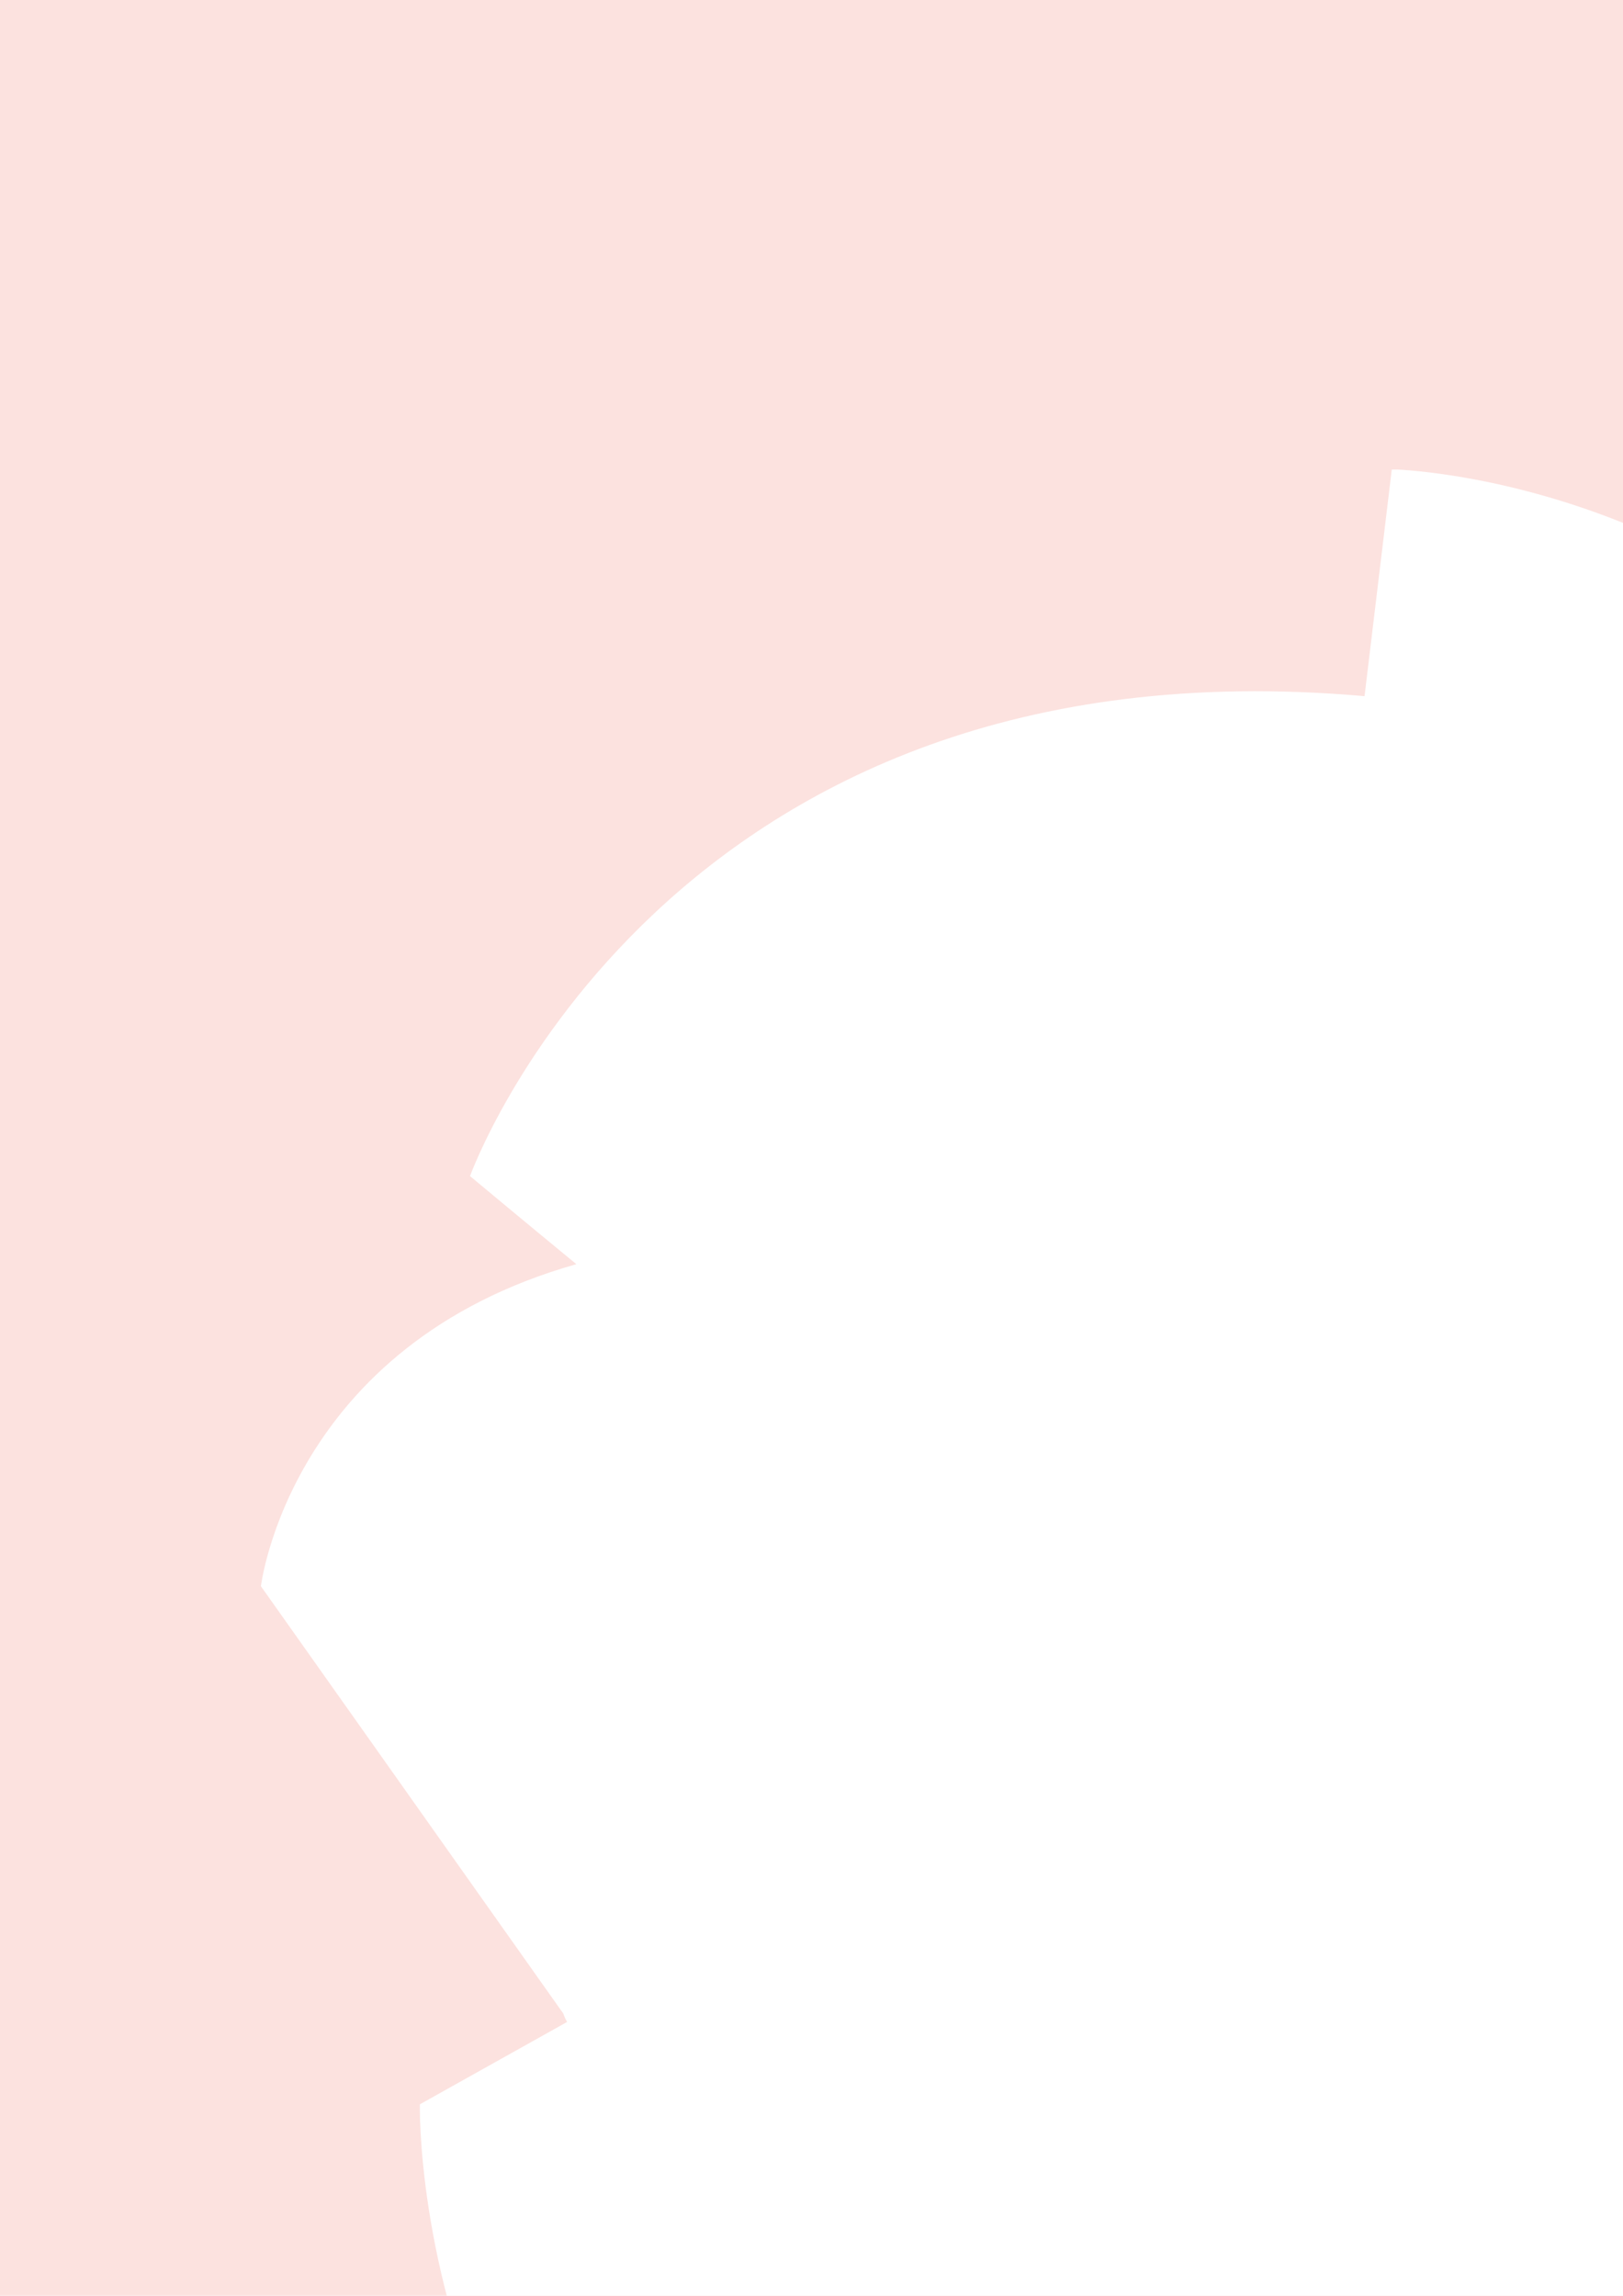 <?xml version="1.0" encoding="utf-8"?>
<!-- Generator: Adobe Illustrator 20.1.0, SVG Export Plug-In . SVG Version: 6.00 Build 0)  -->
<svg version="1.1" id="Lager_1" xmlns="http://www.w3.org/2000/svg" xmlns:xlink="http://www.w3.org/1999/xlink" x="0px" y="0px"
	 viewBox="0 0 595.3 841.9" style="enable-background:new 0 0 595.3 841.9;" xml:space="preserve" width="595.3" height="841.9">
<style type="text/css">
	.st0{fill:#FCE2DF;}
	.st1{clip-path:url(#SVGID_2_);fill:#FFFFFF;}
</style>
<rect y="0" class="st0" width="595.3" height="841.9"/>
<g>
	<defs>
		<rect id="SVGID_1_" x="95.7" y="172.2" width="499.6" height="669.7"/>
	</defs>
	<clipPath id="SVGID_2_">
		<use xlink:href="#SVGID_1_"  style="overflow:visible;"/>
	</clipPath>
	<path class="st1" d="M885,325.2c-9.6-14.2-20.2-27.6-31.3-41.6l-116.7,35.5c-77.6-144.3-226.5-147-226.5-147l-10,83.2
		c-256.8-22.7-328.1,176-328.1,176s18.7,15.6,39,32.3C106.3,493.3,95.7,581.7,95.7,581.7s72.5,102.4,110.9,156.7
		c0.7,2,1.4,3.1,1.4,3.1l-54,30.2c0,0-5.6,239.9,258.6,290.3c0,0,228.1,57,306.4-120.2c53.2-2.6,123.6-17.6,176-71.2
		c16.3-16.7,30.8-33.7,42.7-54c30.1-50.9,44-110,45-168.8c1.7-102.3-28.1-196.2-74.4-286C902.6,351.1,891.5,334.8,885,325.2"/>
</g>
</svg>
